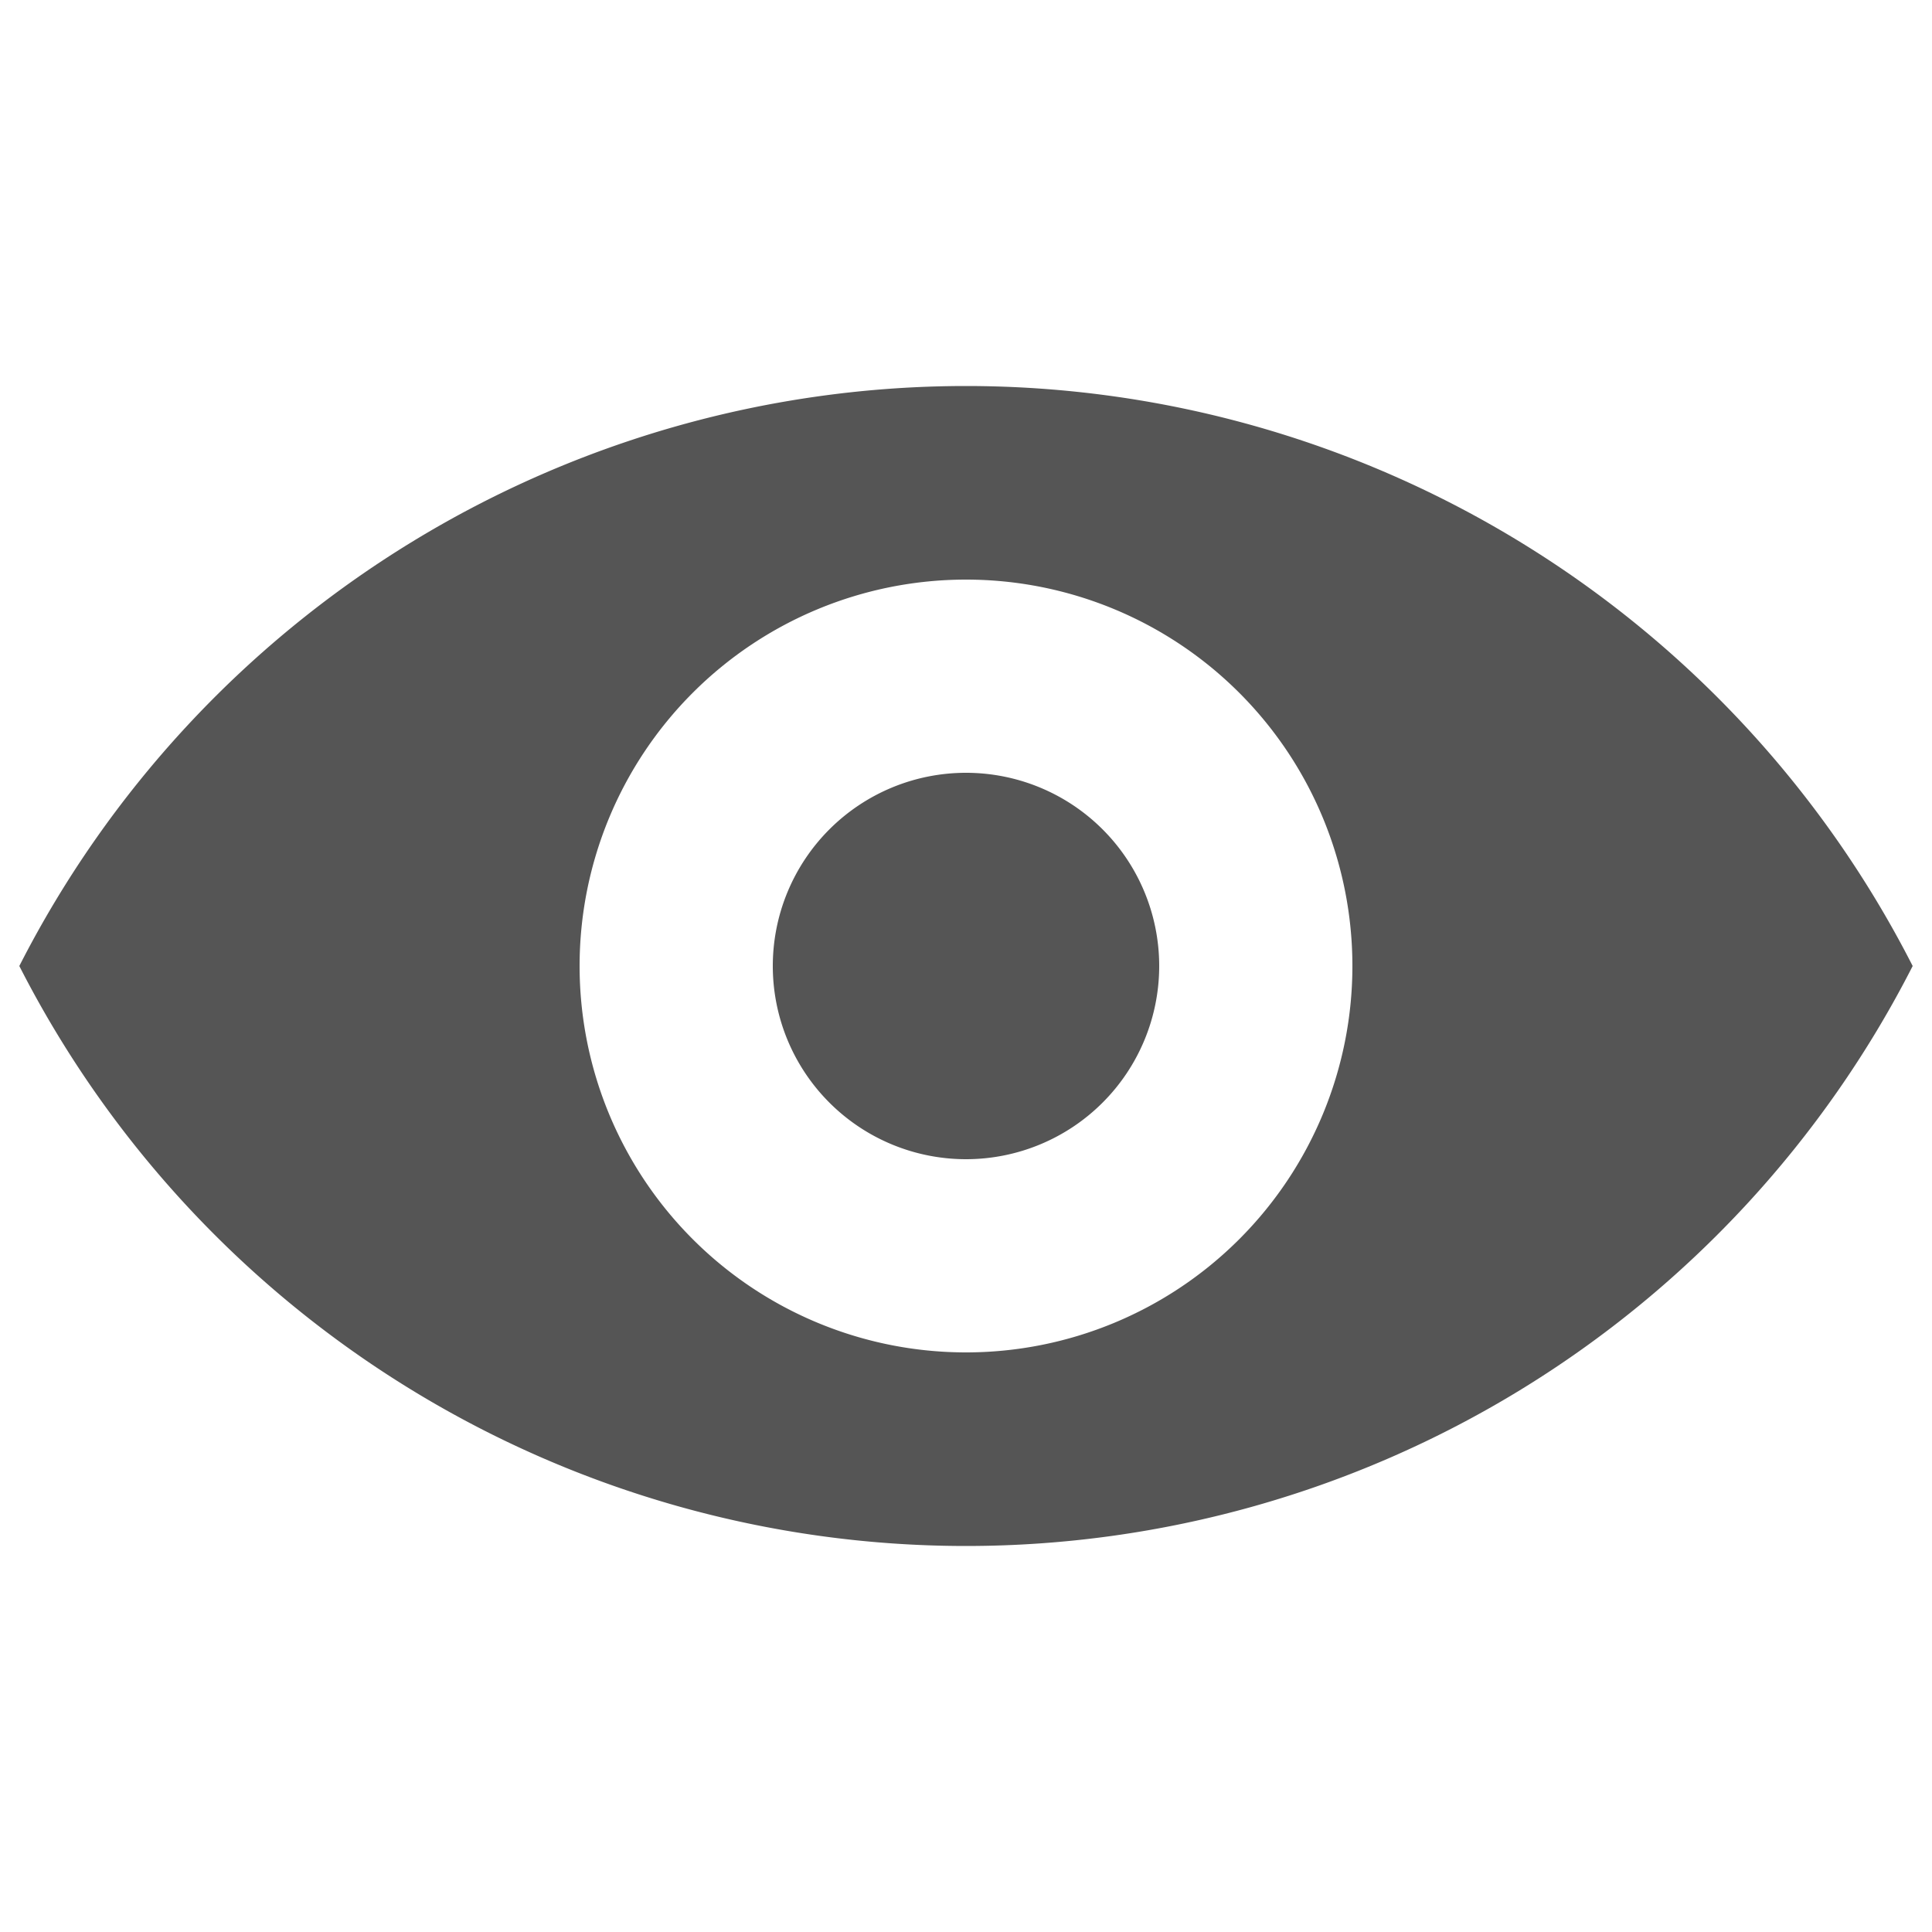 <?xml version="1.0" ?><svg viewBox="0 0 20 20" xmlns="http://www.w3.org/2000/svg">
  <path fill="#555"
    d="M.2 10a11 11 0 0 1 19.6 0A11 11 0 0 1 .2 10zm9.8 4a4 4 0 1 0 0-8 4 4 0 0 0 0 8zm0-2a2 2 0 1 1 0-4 2 2 0 0 1 0 4z" />
  </svg>